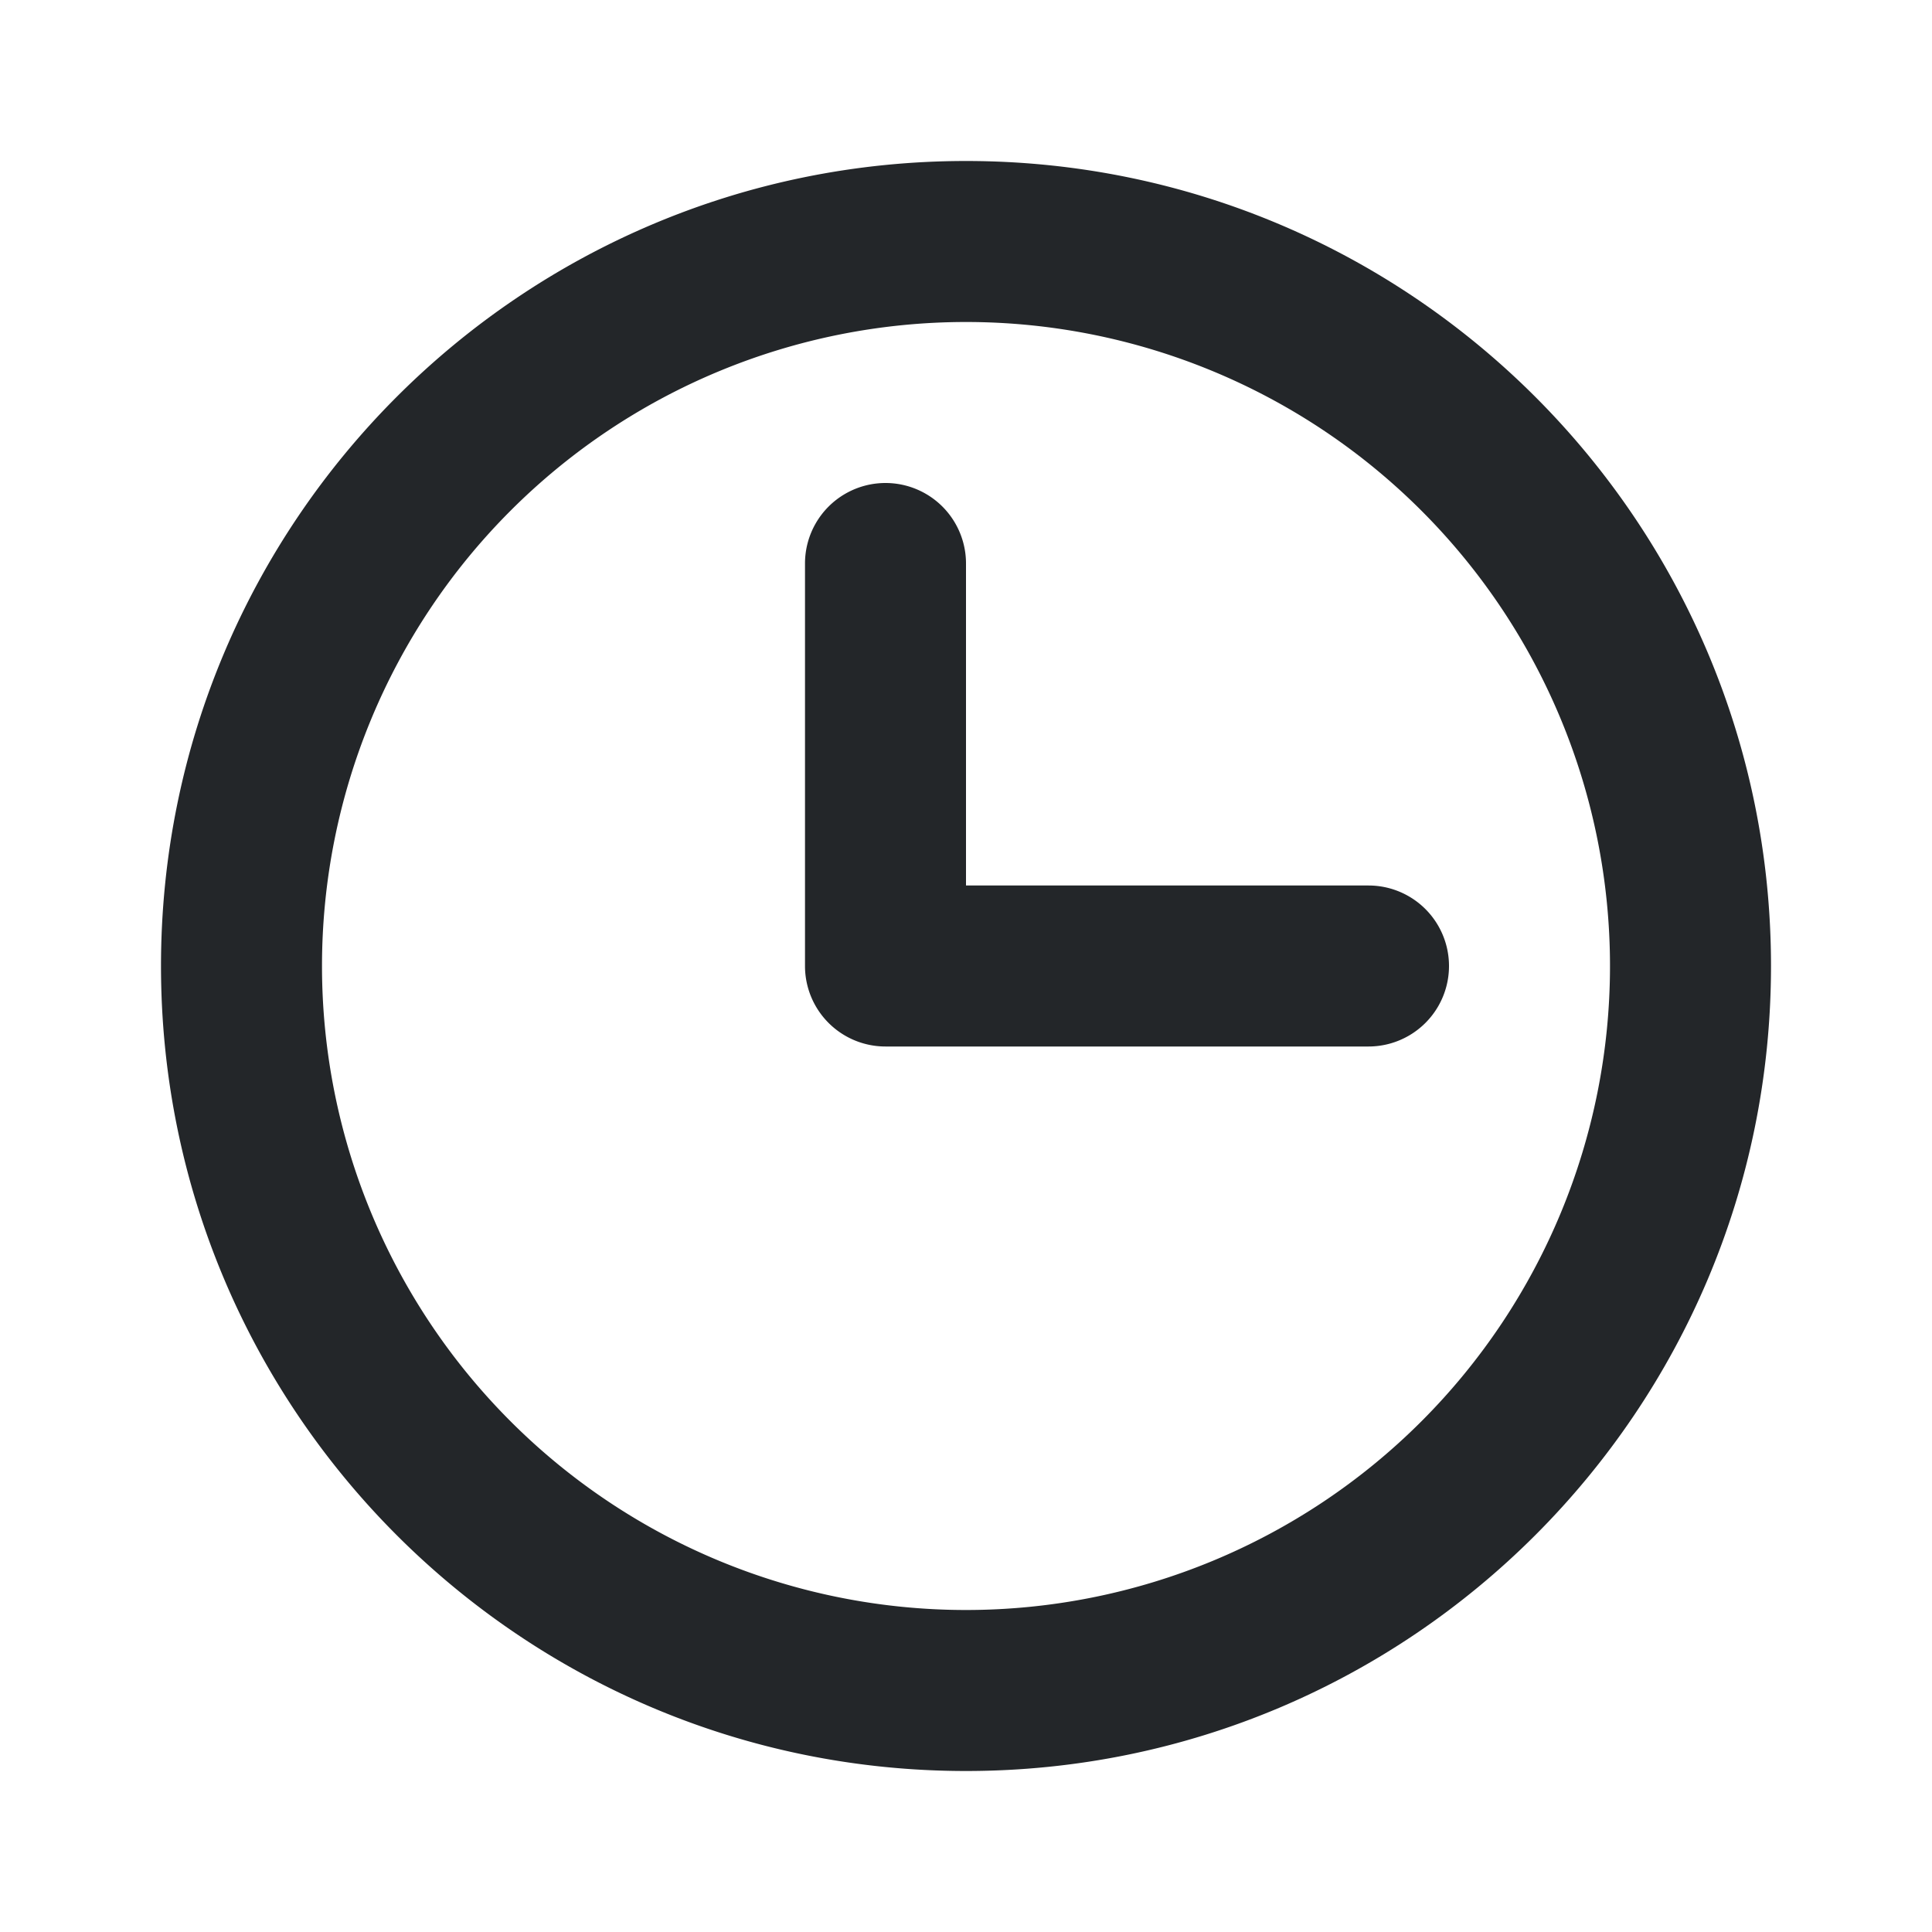 <svg xmlns="http://www.w3.org/2000/svg" fill="none" viewBox="0 0 24 24">
  <defs>
    <style type="text/css" id="current-color-scheme">
      .ColorScheme-Text { color: #232629; }
    </style>
  </defs>
  <path fill-rule="evenodd" d="M20 12a8 8 0 1 1-16 0 8 8 0 0 1 16 0m2 0c0 5.523-4.477 10-10 10S2 17.523 2 12 6.477 2 12 2s10 4.477 10 10M12 7a1 1 0 1 0-2 0v5a1 1 0 0 0 1 1h6a1 1 0 1 0 0-2h-5z" clip-rule="evenodd" style="fill:currentColor" class="ColorScheme-Text"/>
</svg>